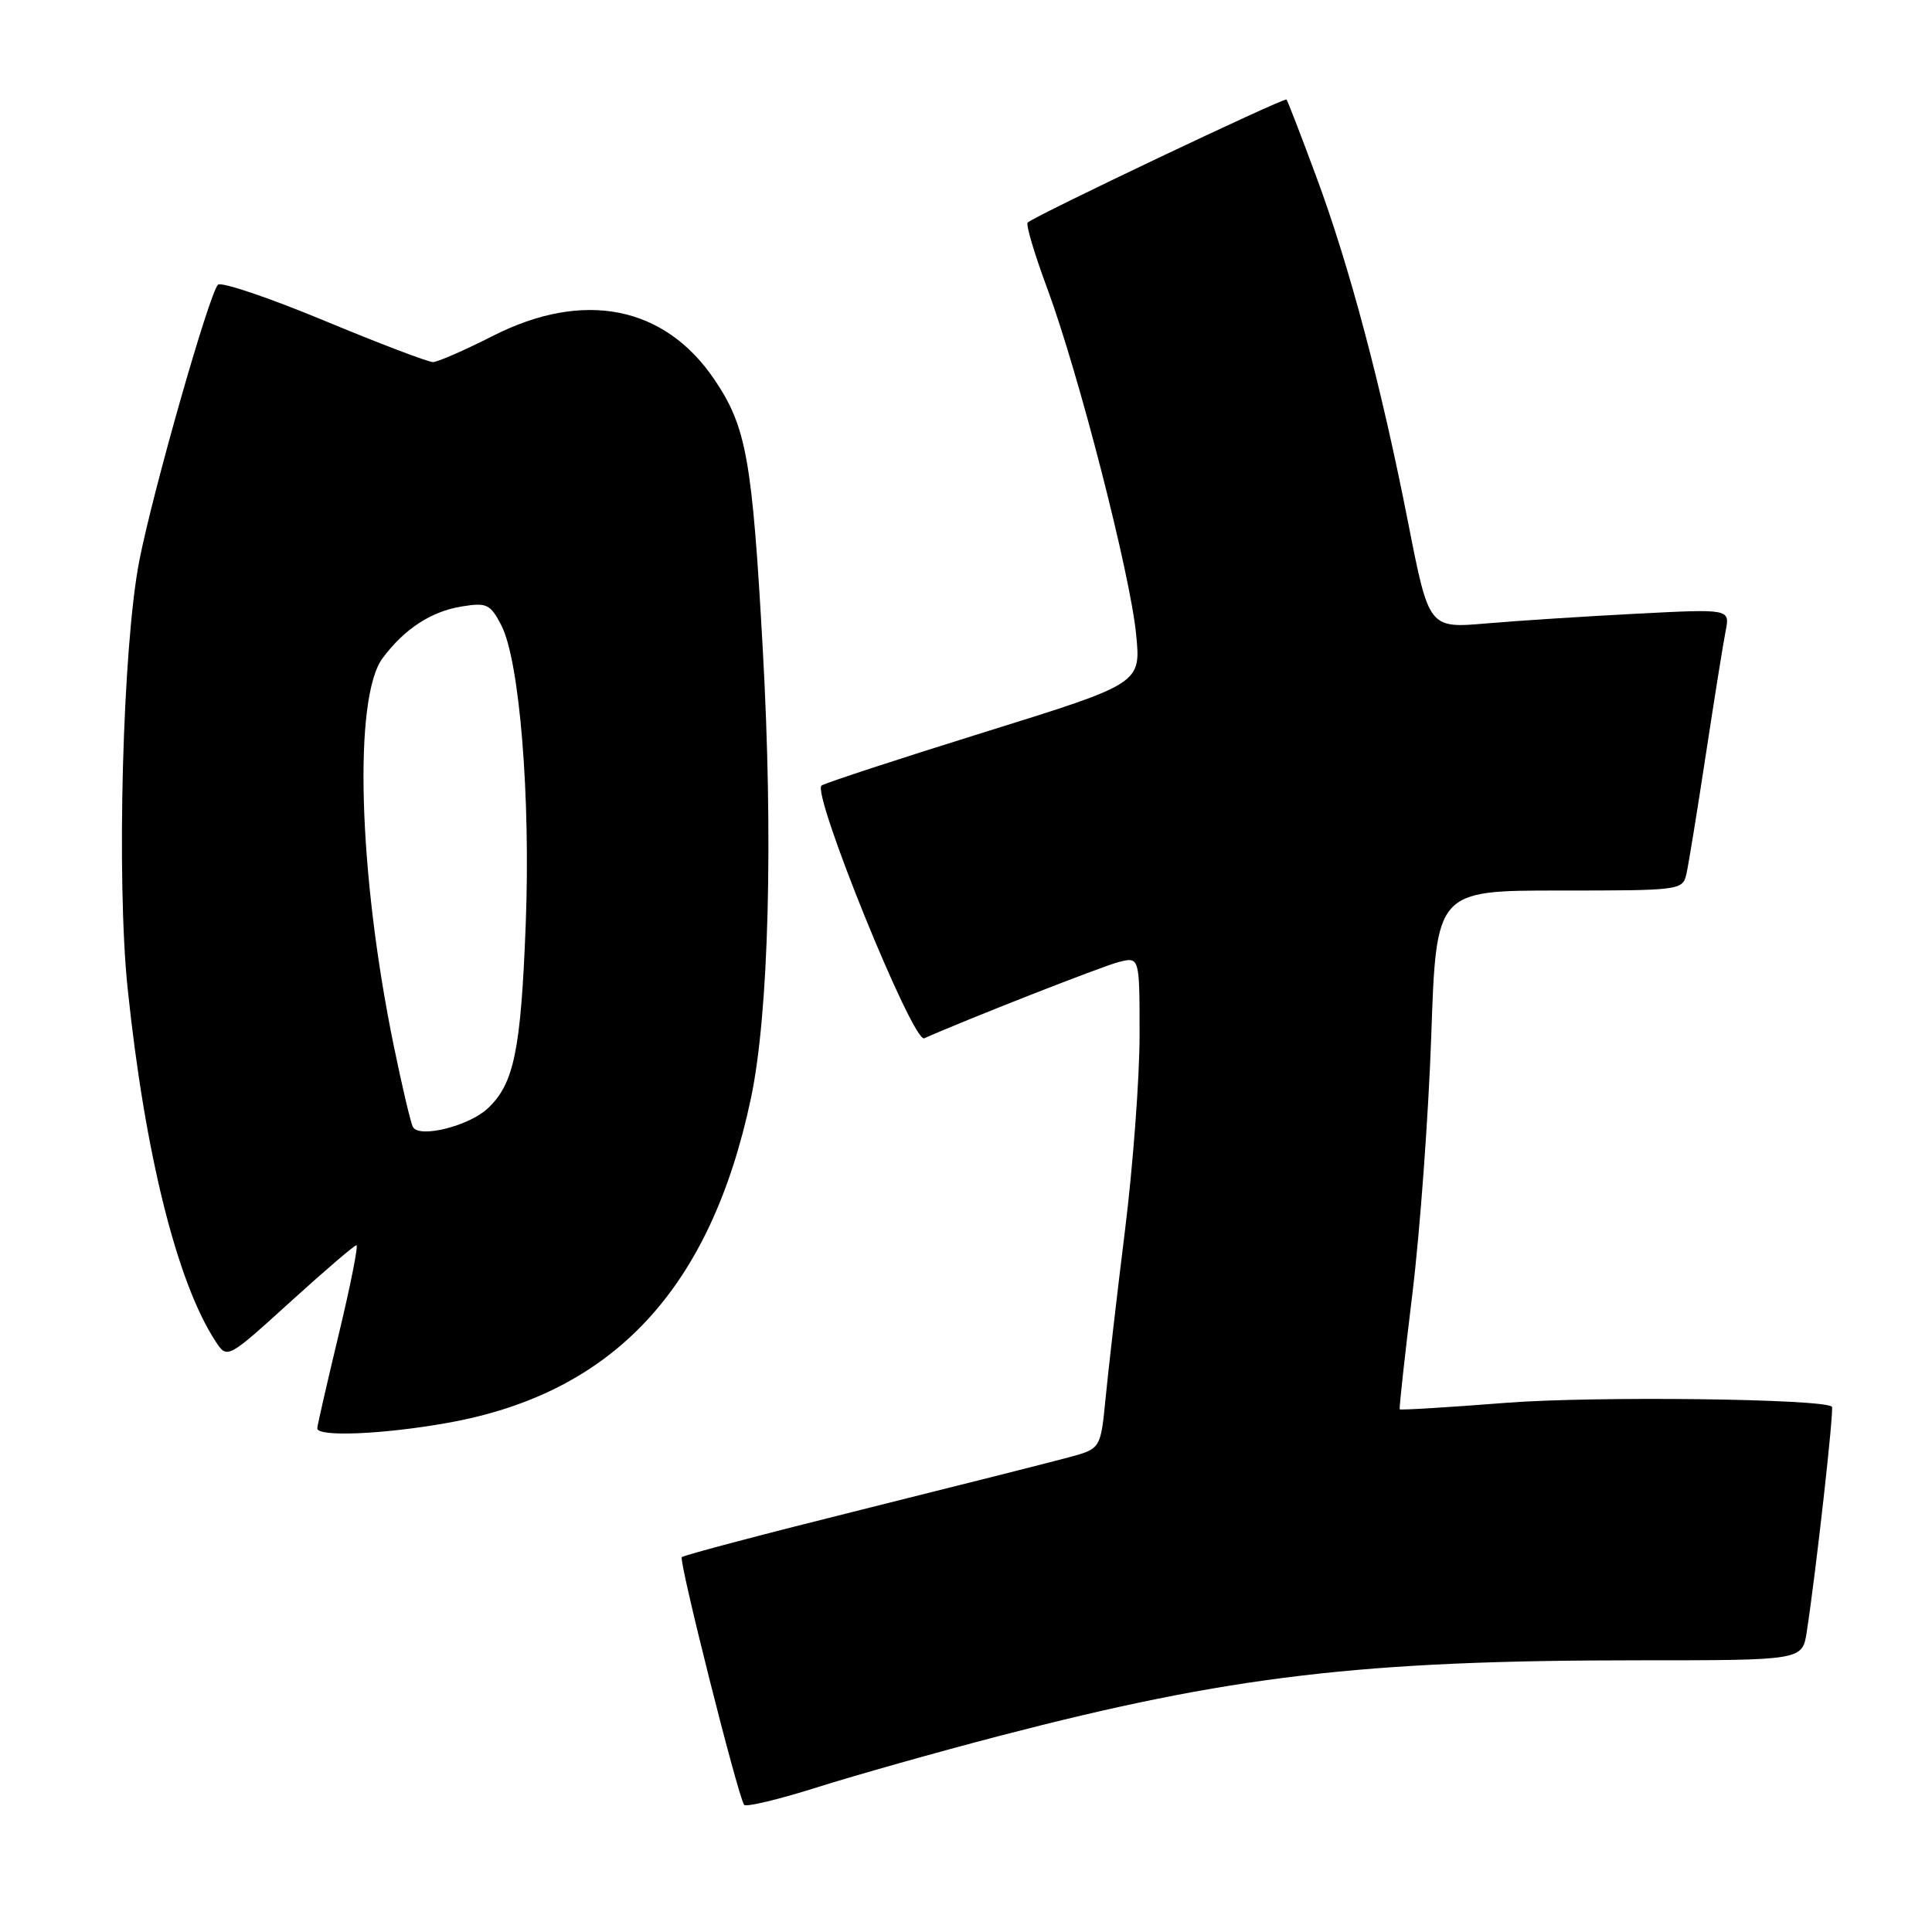 <?xml version="1.0" encoding="UTF-8" standalone="no"?>
<!DOCTYPE svg PUBLIC "-//W3C//DTD SVG 1.1//EN" "http://www.w3.org/Graphics/SVG/1.1/DTD/svg11.dtd" >
<svg xmlns="http://www.w3.org/2000/svg" xmlns:xlink="http://www.w3.org/1999/xlink" version="1.1" viewBox="0 0 256 256">
 <g >
 <path fill="currentColor"
d=" M 132.50 230.00 C 162.96 222.07 180.46 220.00 217.06 220.00 C 238.82 220.00 238.82 220.00 239.40 216.25 C 240.62 208.39 243.04 186.71 242.74 186.40 C 241.67 185.34 211.26 184.97 199.57 185.88 C 191.91 186.48 185.56 186.87 185.47 186.74 C 185.38 186.61 186.13 179.75 187.14 171.50 C 188.15 163.25 189.28 147.84 189.65 137.25 C 190.31 118.00 190.31 118.00 206.64 118.00 C 222.75 118.00 222.97 117.97 223.47 115.75 C 223.75 114.51 224.90 107.42 226.03 100.00 C 227.16 92.58 228.34 85.19 228.66 83.59 C 229.23 80.68 229.23 80.68 216.86 81.32 C 210.06 81.67 201.09 82.25 196.92 82.61 C 189.34 83.26 189.34 83.26 186.61 69.38 C 183.03 51.12 178.79 35.16 174.34 23.21 C 172.36 17.87 170.62 13.36 170.47 13.19 C 170.20 12.87 137.03 28.64 136.17 29.49 C 135.91 29.75 137.08 33.69 138.77 38.23 C 142.92 49.43 149.75 76.00 150.54 84.03 C 151.19 90.56 151.19 90.56 130.59 96.97 C 119.26 100.50 109.49 103.70 108.87 104.08 C 107.46 104.95 120.97 138.26 122.47 137.58 C 127.92 135.14 146.10 128.01 148.25 127.47 C 151.00 126.78 151.00 126.78 151.00 137.14 C 151.00 142.84 150.13 154.47 149.07 163.00 C 148.01 171.53 146.86 181.53 146.50 185.23 C 145.84 191.96 145.84 191.96 141.67 193.09 C 139.38 193.71 127.00 196.84 114.16 200.04 C 101.32 203.24 90.60 206.07 90.34 206.33 C 89.91 206.76 97.68 237.63 98.59 239.14 C 98.80 239.49 103.15 238.45 108.24 236.84 C 113.33 235.23 124.25 232.15 132.50 230.00 Z  M 59.29 188.54 C 81.25 184.63 94.16 170.81 99.51 145.49 C 101.87 134.29 102.48 111.23 101.07 86.00 C 99.67 60.81 98.90 56.56 94.66 50.29 C 88.07 40.53 77.35 38.41 65.37 44.48 C 61.59 46.40 57.99 47.97 57.38 47.98 C 56.76 47.99 50.26 45.52 42.95 42.48 C 35.63 39.44 29.30 37.30 28.88 37.73 C 27.72 38.91 20.26 65.06 18.46 74.30 C 16.25 85.59 15.41 116.64 16.92 131.04 C 19.20 152.86 23.46 169.95 28.56 177.73 C 30.11 180.09 30.11 180.09 38.42 172.55 C 42.99 168.40 46.95 165.00 47.23 165.00 C 47.50 165.00 46.45 170.29 44.90 176.75 C 43.35 183.21 42.06 188.84 42.04 189.25 C 41.98 190.43 50.74 190.07 59.29 188.54 Z  M 54.73 149.36 C 54.44 148.89 53.29 144.00 52.16 138.50 C 47.47 115.63 46.81 92.40 50.71 87.19 C 53.59 83.33 57.14 81.01 61.19 80.36 C 64.50 79.82 64.97 80.04 66.43 82.86 C 68.84 87.53 70.32 105.56 69.66 122.50 C 69.02 139.18 68.11 143.61 64.64 146.86 C 62.17 149.19 55.63 150.84 54.73 149.36 Z "/>
</g>
</svg>